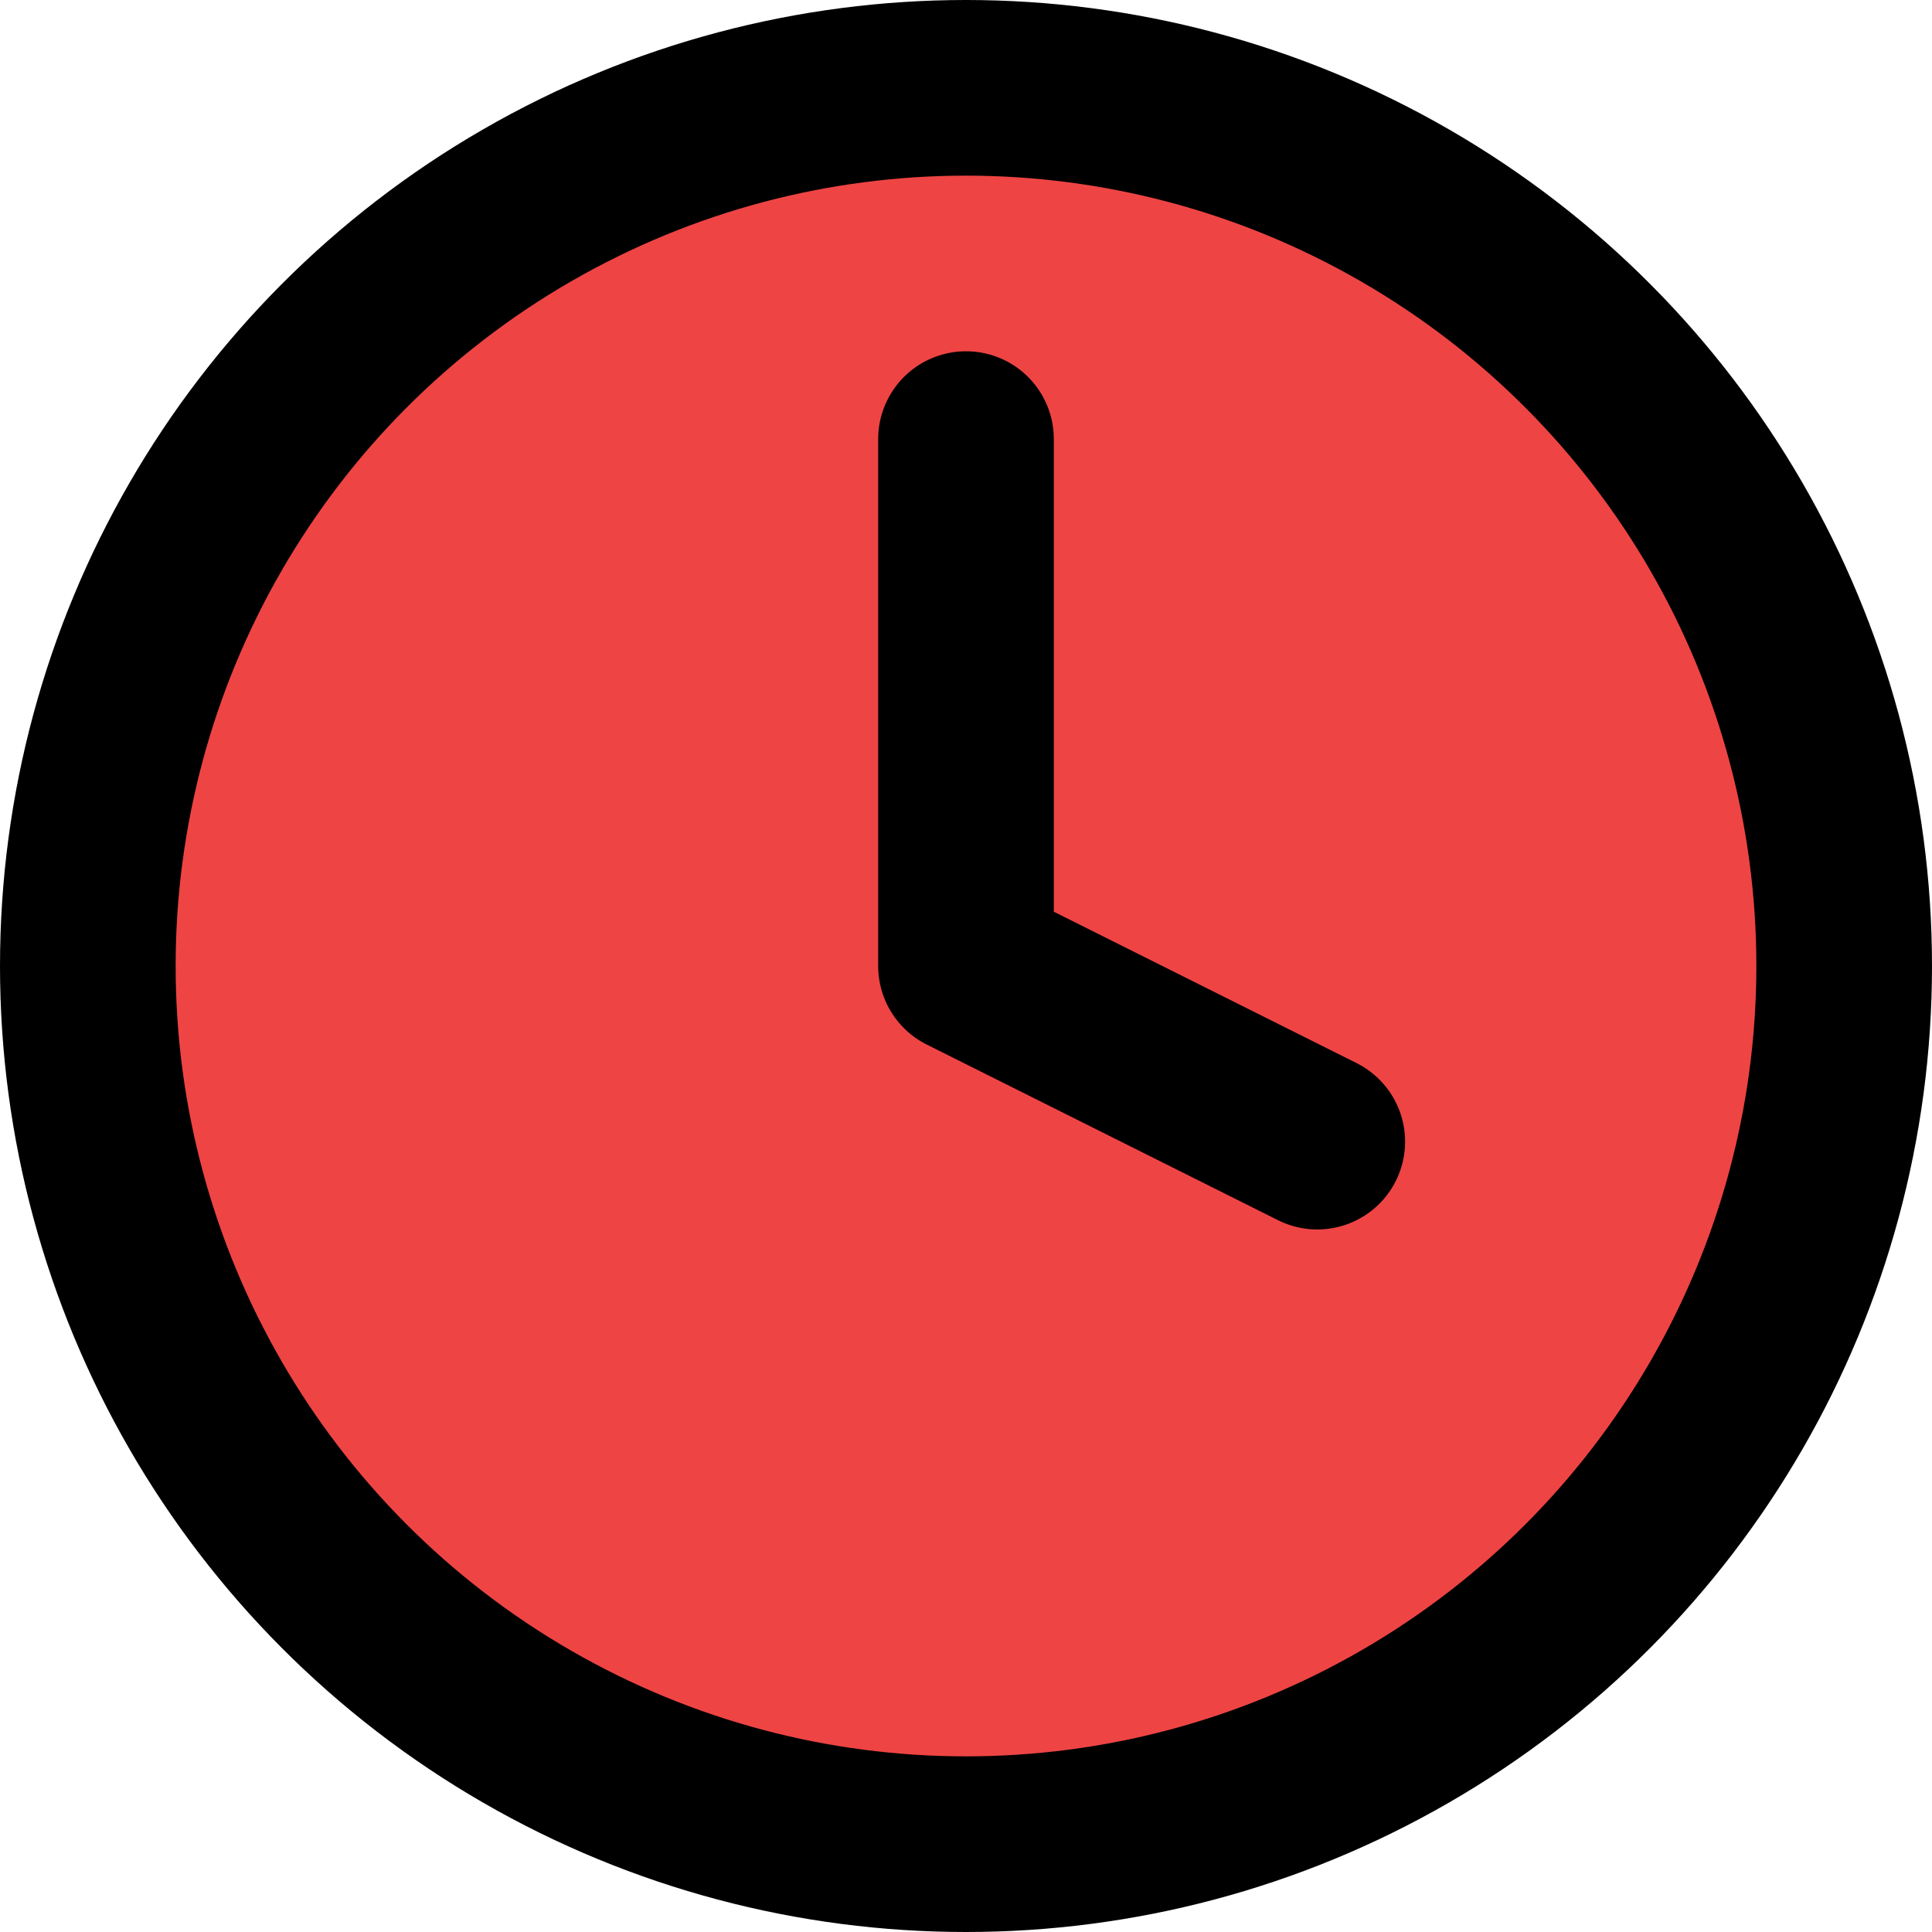 <svg xmlns="http://www.w3.org/2000/svg" fill="#EF4444" stroke="currentColor" stroke-width="2" stroke-linecap="round" stroke-linejoin="round" viewBox="1 1 22 22"><circle cx="12" cy="12" r="10"></circle><polyline points="12 6 12 12 16 14"></polyline></svg>